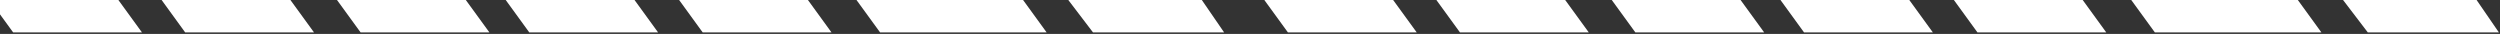<svg width="958" height="13" viewBox="0 0 958 13" fill="none" xmlns="http://www.w3.org/2000/svg">
<rect x="0" y="0" width="958" height="13" fill="#333333" stroke="none"/>
<g clip-path="url(#clip0_4538_568)">
<path d="M328.21 0H392.04L401.07 12.42H337.25L328.21 0Z" fill="white"/>
<path d="M260.24 0H309.6L318.63 12.42H269.27L260.24 0Z" fill="white"/>
<path d="M193.79 0H243.15L252.18 12.42H202.82L193.79 0Z" fill="white"/>
<path d="M129.14 0H178.5L187.54 12.42H138.18L129.14 0Z" fill="white"/>
<path d="M61.93 0H111.29L120.33 12.42H70.96L61.93 0Z" fill="white"/>
<path d="M-4 0H45.36L54.4 12.42H5.04L-4 0Z" fill="white"/>
<path d="M460.54 0H409.37L418.84 12.42H469.08L460.54 0Z" fill="white"/>
<path d="M816.7 0H880.53L889.56 12.42H825.74L816.7 0Z" fill="white"/>
<path d="M748.73 0H798.091L807.12 12.42H757.76L748.73 0Z" fill="white"/>
<path d="M682.28 0H731.64L740.67 12.42H691.31L682.28 0Z" fill="white"/>
<path d="M617.63 0H666.99L676.03 12.42H626.67L617.63 0Z" fill="white"/>
<path d="M550.42 0H599.78L608.82 12.42H559.46L550.42 0Z" fill="white"/>
<path d="M484.49 0H533.85L542.89 12.42H493.53L484.49 0Z" fill="white"/>
<path d="M949.03 0H897.86L907.34 12.42H957.57L949.03 0Z" fill="white"/>
</g>
<defs>
<clipPath id="clip0_4538_568">
<rect width="961.57" height="12.42" fill="white" transform="translate(-4)"/>
</clipPath>
</defs>
</svg>
